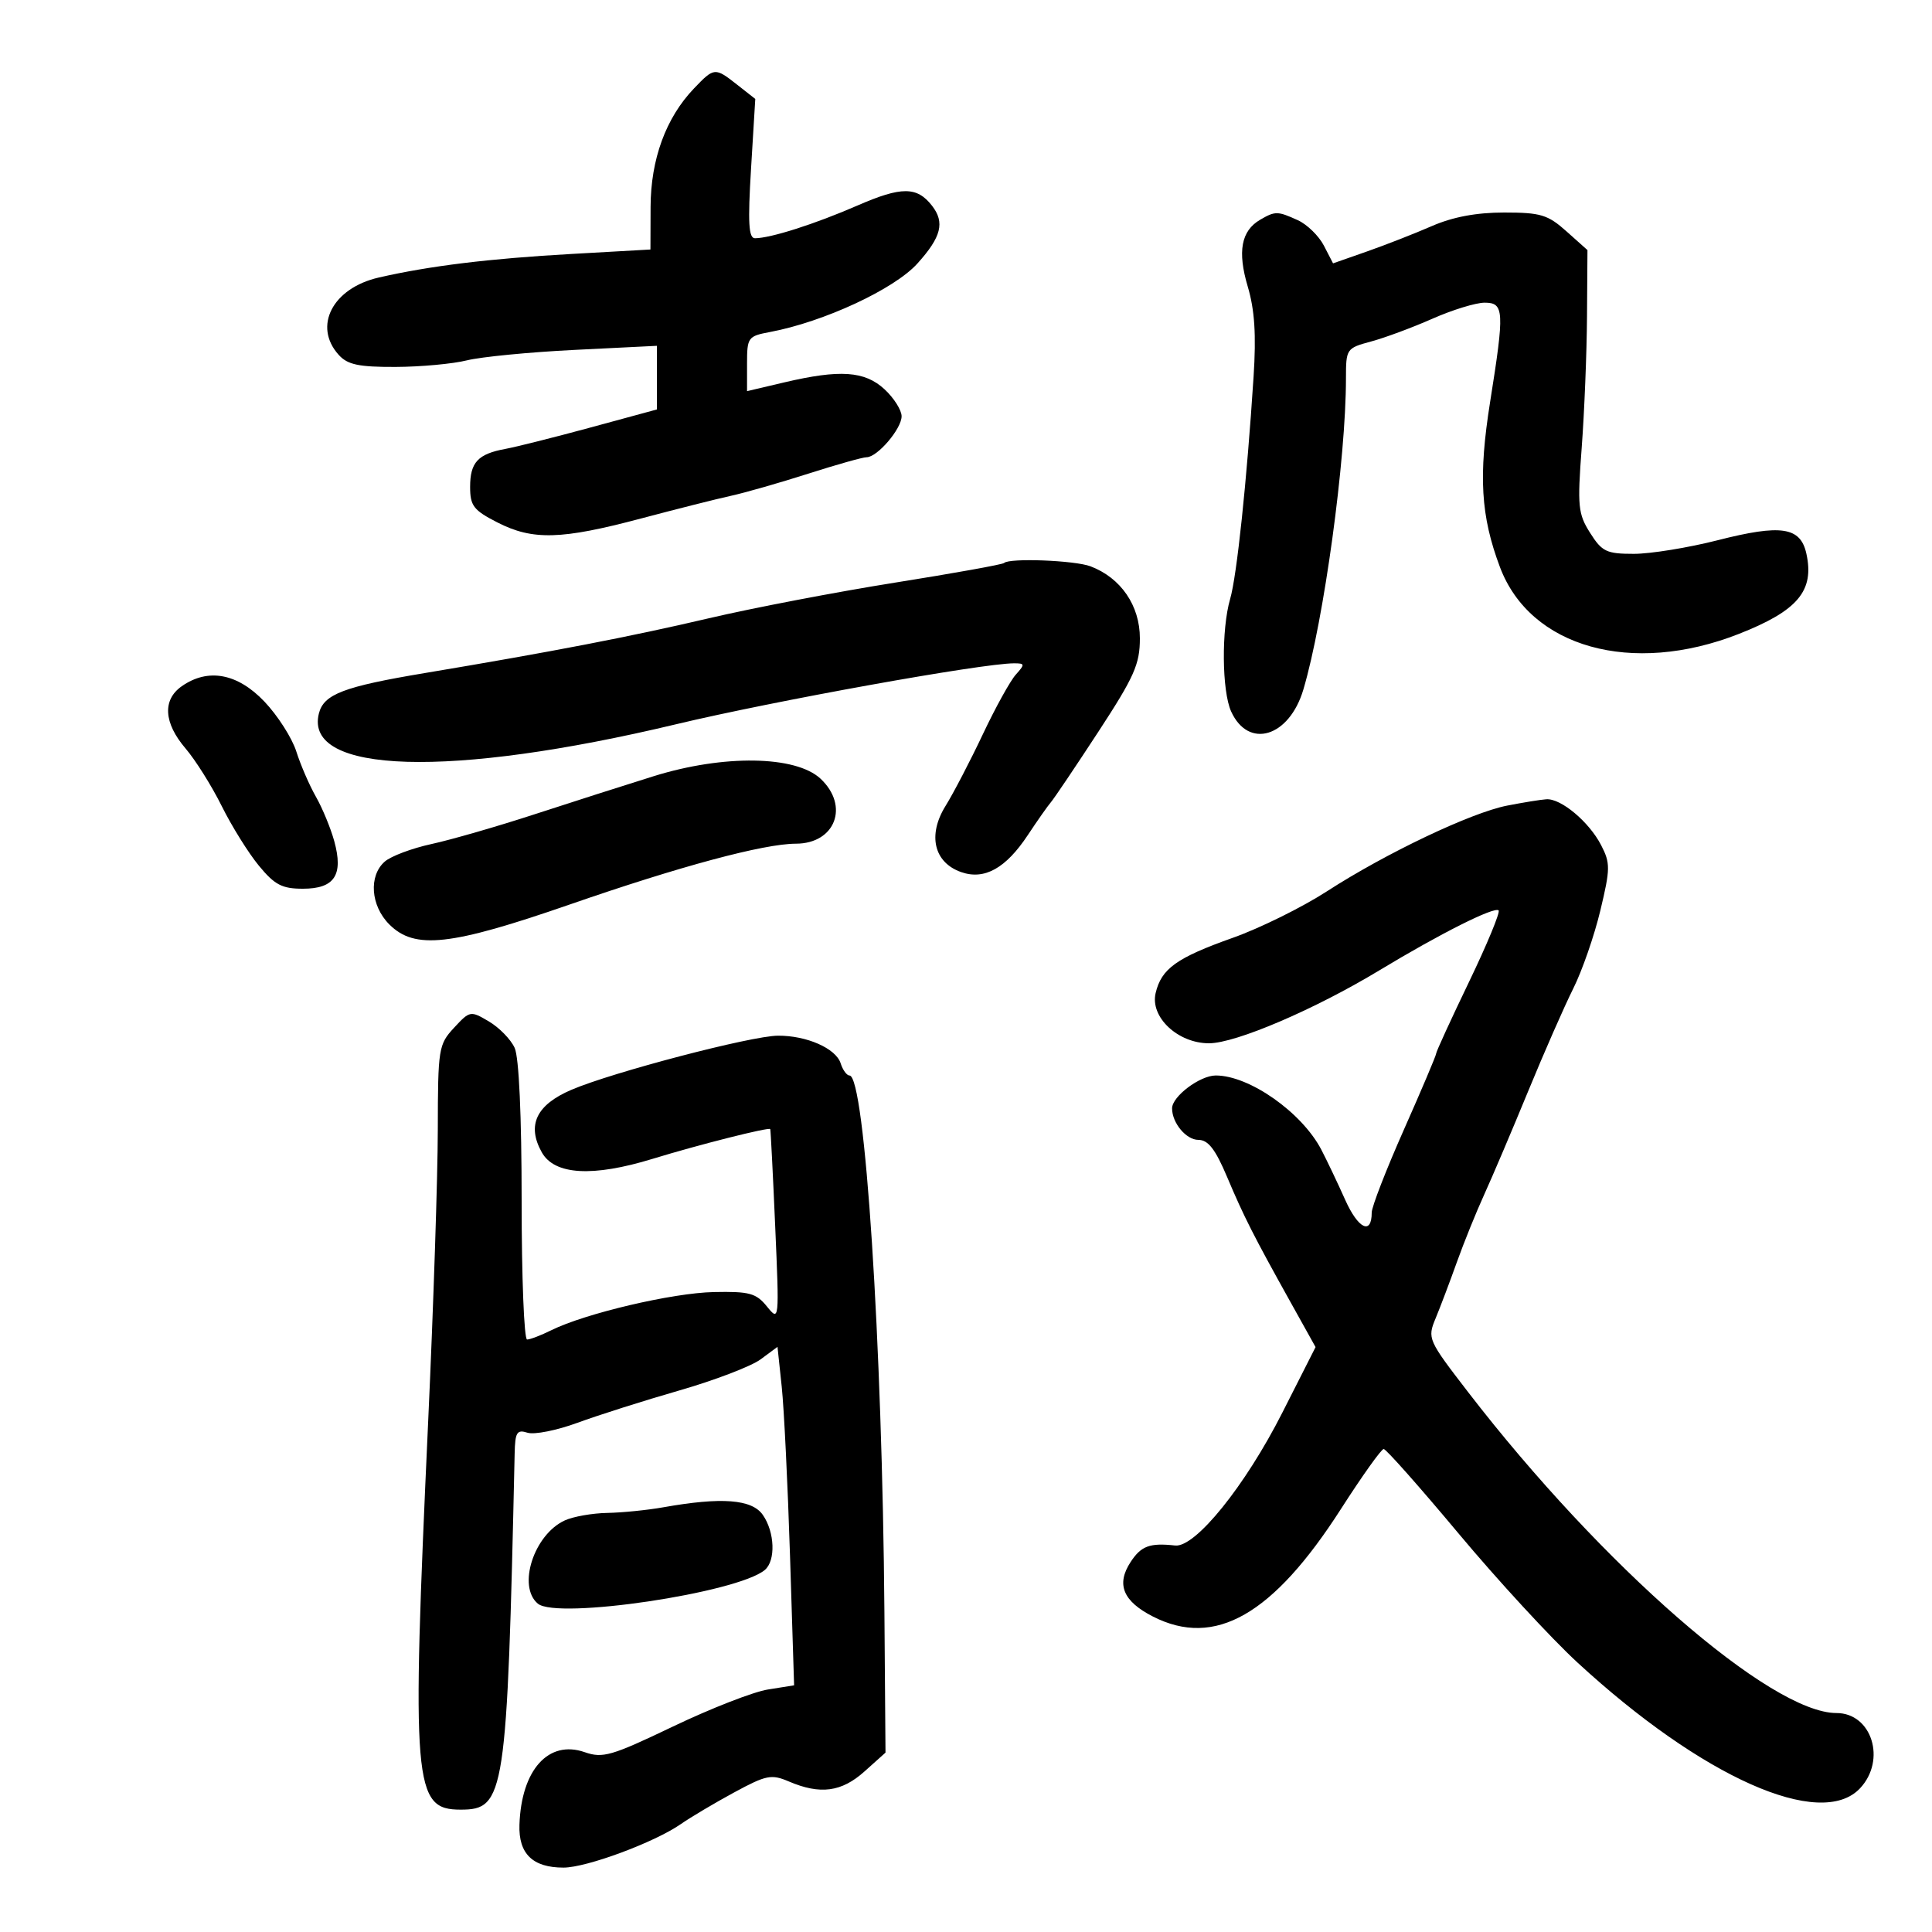 <svg xmlns="http://www.w3.org/2000/svg" width="300" height="300" viewBox="0 0 300 300" version="1.1">
	<path d="M 107.746 13.750 C 103.397 18.300, 101.047 24.723, 101.022 32.122 L 101 38.743 88.750 39.434 C 75.939 40.156, 66.713 41.284, 58.809 43.096 C 51.636 44.740, 48.576 50.664, 52.601 55.112 C 53.975 56.630, 55.700 56.995, 61.405 56.976 C 65.307 56.963, 70.300 56.504, 72.500 55.957 C 74.700 55.410, 82.237 54.677, 89.250 54.330 L 102 53.698 102 58.639 L 102 63.580 91.750 66.366 C 86.112 67.898, 80.150 69.399, 78.500 69.701 C 74.211 70.488, 73 71.787, 73 75.602 C 73 78.544, 73.525 79.228, 77.250 81.131 C 82.715 83.924, 87.145 83.803, 99.500 80.521 C 105 79.060, 111.300 77.470, 113.500 76.989 C 115.700 76.507, 121.095 74.963, 125.488 73.557 C 129.881 72.151, 133.965 71, 134.564 71 C 136.230 71, 140 66.589, 140 64.638 C 140 63.684, 138.809 61.801, 137.354 60.452 C 134.280 57.604, 130.435 57.341, 121.750 59.384 L 116 60.737 116 56.480 C 116 52.391, 116.141 52.196, 119.565 51.554 C 127.904 49.989, 138.852 44.906, 142.443 40.931 C 146.173 36.802, 146.746 34.538, 144.718 31.938 C 142.383 28.944, 139.980 28.937, 133.168 31.904 C 126.554 34.785, 119.670 36.984, 117.232 36.994 C 116.246 36.999, 116.110 34.597, 116.622 26.182 L 117.279 15.364 114.504 13.182 C 111.006 10.431, 110.911 10.439, 107.746 13.750 M 195.686 34.116 C 192.726 35.838, 192.128 39.045, 193.750 44.500 C 194.825 48.117, 195.076 51.989, 194.654 58.500 C 193.602 74.768, 192.055 89.440, 191.019 92.993 C 189.645 97.703, 189.729 107.312, 191.171 110.477 C 193.863 116.385, 200.192 114.461, 202.387 107.067 C 205.573 96.340, 209 71.296, 209 58.742 C 209 54.165, 209.073 54.057, 212.905 53.026 C 215.052 52.447, 219.340 50.855, 222.433 49.487 C 225.526 48.119, 229.169 47, 230.529 47 C 233.567 47, 233.637 48.260, 231.389 62.381 C 229.554 73.903, 229.921 80.106, 232.910 88.057 C 237.607 100.551, 253.382 104.965, 270 98.437 C 279.159 94.838, 281.762 91.747, 280.495 85.977 C 279.582 81.820, 276.597 81.368, 266.709 83.890 C 262.159 85.050, 256.306 86, 253.703 86 C 249.453 86, 248.761 85.669, 246.913 82.750 C 245.037 79.787, 244.922 78.617, 245.607 69.500 C 246.020 64, 246.390 54.850, 246.429 49.166 L 246.500 38.833 243.234 35.916 C 240.347 33.338, 239.226 33, 233.567 33 C 229.254 33, 225.589 33.687, 222.333 35.107 C 219.675 36.265, 215.137 38.041, 212.248 39.053 L 206.996 40.894 205.573 38.141 C 204.790 36.628, 202.970 34.852, 201.528 34.195 C 198.388 32.764, 198.019 32.759, 195.686 34.116 M 155.912 87.422 C 155.680 87.654, 148.067 89.024, 138.995 90.467 C 129.923 91.909, 116.875 94.408, 110 96.020 C 97.877 98.863, 85.659 101.219, 66 104.505 C 53.341 106.621, 50.269 107.793, 49.515 110.795 C 47.161 120.174, 69.859 120.853, 105 112.457 C 120.172 108.832, 152.526 103, 157.464 103 C 159.155 103, 159.178 103.147, 157.737 104.750 C 156.871 105.713, 154.570 109.875, 152.622 114 C 150.675 118.125, 148.062 123.146, 146.815 125.159 C 144.016 129.678, 145.022 133.932, 149.241 135.416 C 152.857 136.688, 156.177 134.843, 159.612 129.652 C 161.084 127.427, 162.697 125.132, 163.195 124.553 C 163.693 123.974, 167.003 119.058, 170.551 113.628 C 176.137 105.077, 177 103.135, 177 99.118 C 177 94.031, 174.052 89.731, 169.337 87.938 C 166.886 87.006, 156.718 86.615, 155.912 87.422 M 28.223 106.557 C 25.203 108.672, 25.420 112.252, 28.808 116.215 C 30.353 118.022, 32.884 122.053, 34.433 125.174 C 35.982 128.294, 38.576 132.457, 40.198 134.424 C 42.658 137.408, 43.790 138, 47.038 138 C 51.955 138, 53.355 135.870, 51.900 130.600 C 51.340 128.574, 50.058 125.472, 49.051 123.708 C 48.044 121.943, 46.676 118.785, 46.012 116.690 C 45.348 114.594, 43.119 111.106, 41.057 108.940 C 36.880 104.548, 32.304 103.698, 28.223 106.557 M 101.500 120.528 C 97.100 121.899, 88.775 124.562, 83 126.445 C 77.225 128.328, 70.025 130.405, 67 131.061 C 63.975 131.718, 60.712 132.942, 59.750 133.782 C 57.216 135.994, 57.552 140.643, 60.455 143.545 C 64.398 147.488, 69.937 146.875, 88.500 140.439 C 105.621 134.503, 118.587 131.018, 123.595 131.007 C 129.705 130.993, 131.923 125.155, 127.424 120.928 C 123.577 117.315, 112.363 117.142, 101.500 120.528 M 234.015 125.097 C 228.422 126.193, 215.179 132.493, 206.029 138.412 C 202.211 140.882, 195.653 144.122, 191.456 145.613 C 182.702 148.720, 180.344 150.408, 179.445 154.207 C 178.564 157.932, 182.891 162, 187.734 162 C 191.874 162, 204.145 156.747, 214.184 150.677 C 223.619 144.973, 232.062 140.729, 232.703 141.369 C 232.980 141.646, 230.910 146.645, 228.103 152.478 C 225.296 158.311, 223 163.320, 223 163.608 C 223 163.897, 220.750 169.205, 218 175.404 C 215.250 181.603, 213 187.397, 213 188.279 C 213 191.833, 210.900 190.827, 208.877 186.302 C 207.696 183.661, 206.028 180.157, 205.170 178.515 C 202.143 172.724, 193.999 167, 188.787 167 C 186.326 167, 182 170.253, 182 172.105 C 182 174.381, 184.189 177, 186.090 177 C 187.601 177, 188.723 178.450, 190.540 182.750 C 193.172 188.977, 194.637 191.865, 200.471 202.338 L 204.280 209.176 199.121 219.354 C 193.356 230.726, 185.610 240.329, 182.477 239.986 C 178.530 239.554, 177.200 240.047, 175.562 242.546 C 173.292 246.011, 174.368 248.637, 179.033 251.017 C 188.658 255.927, 197.666 250.773, 208.219 234.318 C 211.506 229.193, 214.494 225, 214.858 225 C 215.223 225, 220.461 230.912, 226.500 238.137 C 232.538 245.362, 240.839 254.371, 244.947 258.156 C 264.309 275.997, 282.716 284.189, 288.826 277.686 C 292.945 273.301, 290.659 266, 285.166 266 C 274.977 266, 248.800 243.198, 227.995 216.200 C 221.712 208.047, 221.623 207.844, 222.925 204.700 C 223.654 202.940, 225.135 199.025, 226.216 196 C 227.297 192.975, 229.212 188.242, 230.471 185.482 C 231.730 182.723, 234.793 175.523, 237.276 169.482 C 239.760 163.442, 242.918 156.250, 244.294 153.500 C 245.670 150.750, 247.562 145.302, 248.498 141.394 C 250.058 134.885, 250.068 134.032, 248.620 131.232 C 246.747 127.609, 242.384 123.956, 240.115 124.110 C 239.227 124.170, 236.482 124.614, 234.015 125.097 M 70.503 159.591 C 68.099 162.185, 67.999 162.812, 67.982 175.396 C 67.973 182.603, 67.304 202.900, 66.496 220.500 C 63.885 277.393, 64.185 281, 71.534 281 C 78.411 281, 78.738 278.838, 79.915 225.683 C 79.988 222.395, 80.266 221.950, 81.912 222.472 C 82.964 222.806, 86.452 222.113, 89.662 220.932 C 92.873 219.751, 99.990 217.491, 105.479 215.911 C 110.967 214.331, 116.644 212.161, 118.094 211.089 L 120.730 209.140 121.385 215.320 C 121.745 218.719, 122.325 230.544, 122.674 241.598 L 123.308 261.695 119.219 262.349 C 116.970 262.709, 110.355 265.289, 104.519 268.083 C 94.948 272.666, 93.603 273.057, 90.788 272.076 C 85.174 270.119, 80.950 274.818, 80.660 283.341 C 80.506 287.856, 82.709 290, 87.502 290 C 91.084 290, 101.646 286.080, 105.731 283.235 C 107.254 282.173, 110.975 279.965, 114 278.326 C 118.994 275.621, 119.776 275.465, 122.500 276.629 C 127.362 278.705, 130.672 278.266, 134.234 275.073 L 137.500 272.146 137.331 250.323 C 137.007 208.535, 134.303 167, 131.907 167 C 131.482 167, 130.864 166.148, 130.534 165.108 C 129.801 162.796, 125.253 160.793, 120.801 160.820 C 116.668 160.845, 95.110 166.492, 88.737 169.220 C 83.269 171.559, 81.772 174.714, 84.128 178.931 C 86.097 182.455, 92.028 182.801, 101.363 179.936 C 108.506 177.744, 119.378 174.996, 119.603 175.325 C 119.669 175.421, 120.014 182.192, 120.370 190.372 C 121.014 205.159, 121.007 205.231, 119.093 202.872 C 117.409 200.796, 116.377 200.516, 110.834 200.630 C 104.409 200.763, 90.896 203.939, 85.596 206.562 C 83.999 207.353, 82.312 208, 81.846 208 C 81.381 208, 81 198.346, 81 186.547 C 81 173.252, 80.587 164.188, 79.915 162.712 C 79.318 161.402, 77.519 159.557, 75.918 158.611 C 73.056 156.920, 72.963 156.936, 70.503 159.591 M 103 234.051 C 100.525 234.491, 96.609 234.885, 94.297 234.926 C 91.985 234.967, 89.022 235.488, 87.712 236.085 C 82.911 238.273, 80.297 246.342, 83.523 249.019 C 86.513 251.501, 114.457 247.355, 118.750 243.792 C 120.476 242.360, 120.316 237.896, 118.443 235.223 C 116.747 232.800, 112.038 232.443, 103 234.051" stroke="none" fill="black" fill-rule="evenodd"/>
</svg>